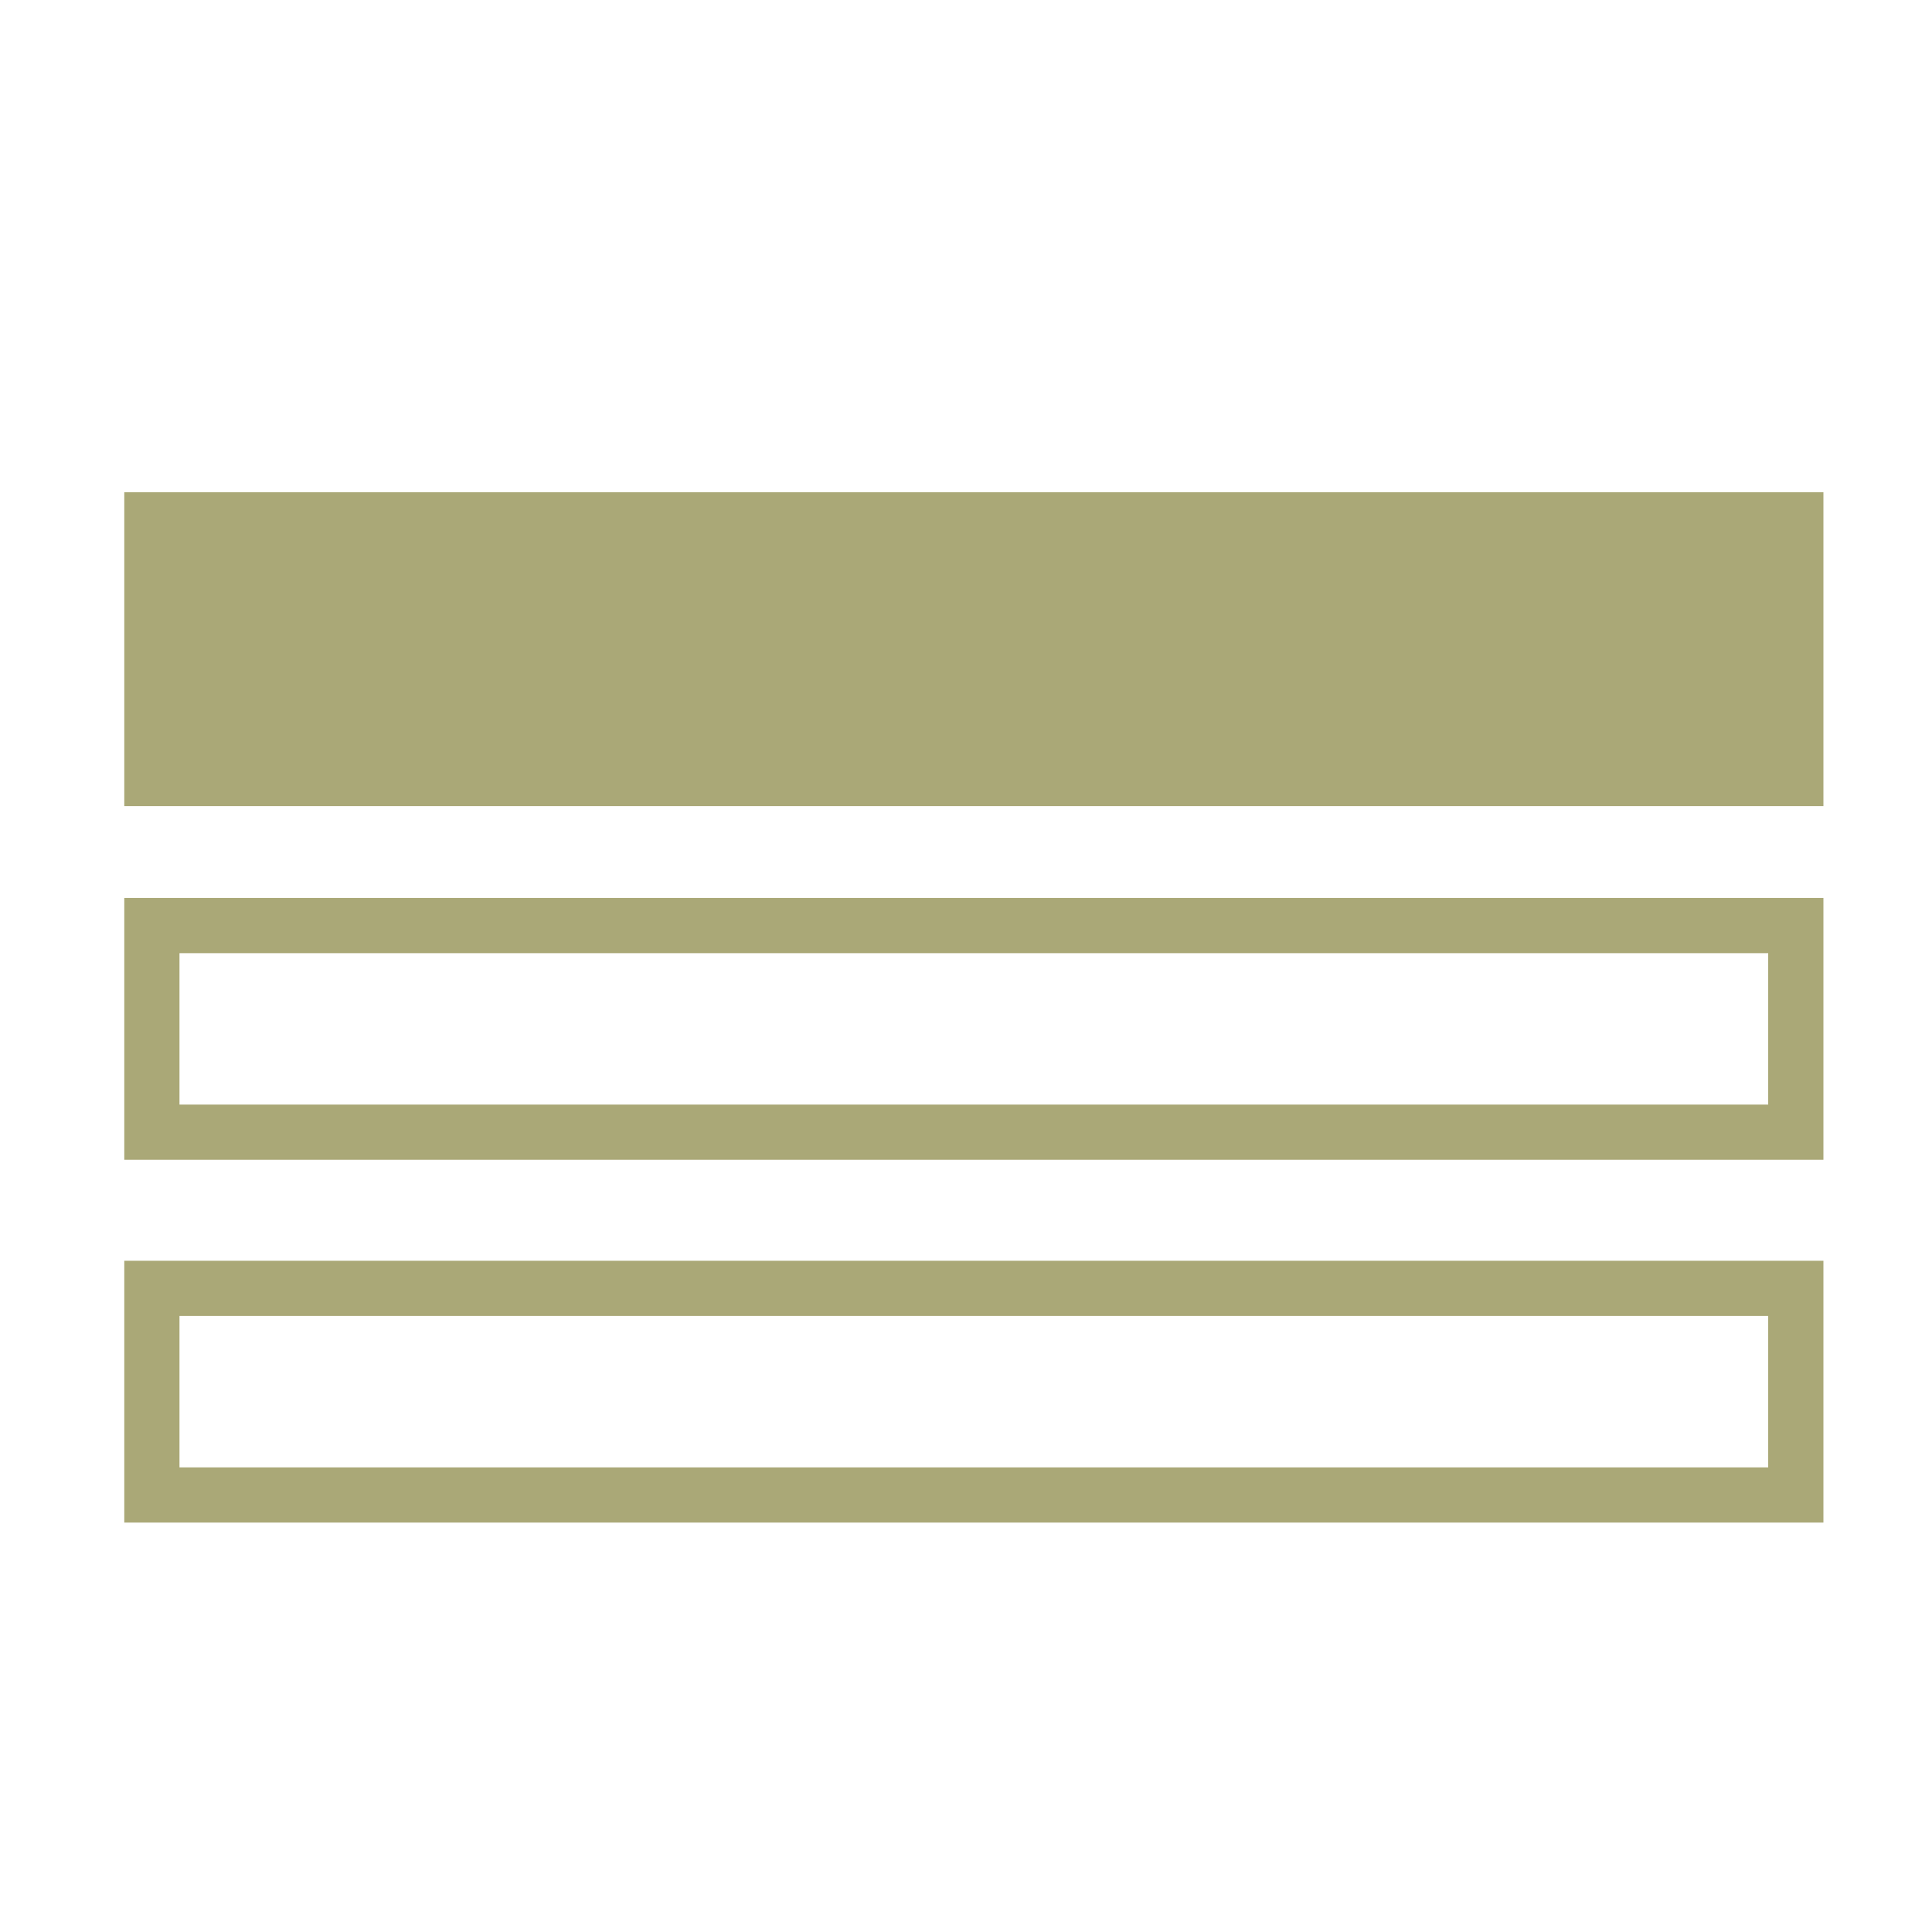 <?xml version="1.0" encoding="utf-8"?>
<!-- Generator: Adobe Illustrator 14.0.0, SVG Export Plug-In . SVG Version: 6.00 Build 43363)  -->
<!DOCTYPE svg PUBLIC "-//W3C//DTD SVG 1.1//EN" "http://www.w3.org/Graphics/SVG/1.1/DTD/svg11.dtd">
<svg version="1.1" id="Layer_1" xmlns="http://www.w3.org/2000/svg" xmlns:xlink="http://www.w3.org/1999/xlink" x="0px" y="0px"
	 width="70px" height="70px" viewBox="0 0 70 70" enable-background="new 0 0 70 70" xml:space="preserve">
<g>
	<rect x="4.503" y="17.834" fill="#AAA877" width="61.563" height="11.373"/>
	<path fill="#AAA877" d="M64.065,34.535v5.486H6.503v-5.486H64.065 M66.065,32.535H4.503v9.486h61.563V32.535L66.065,32.535z"/>
	<path fill="#AAA877" d="M64.065,47.68v5.486H6.503V47.68H64.065 M66.065,45.68H4.503v9.486h61.563V45.68L66.065,45.68z"/>
</g>
</svg>
